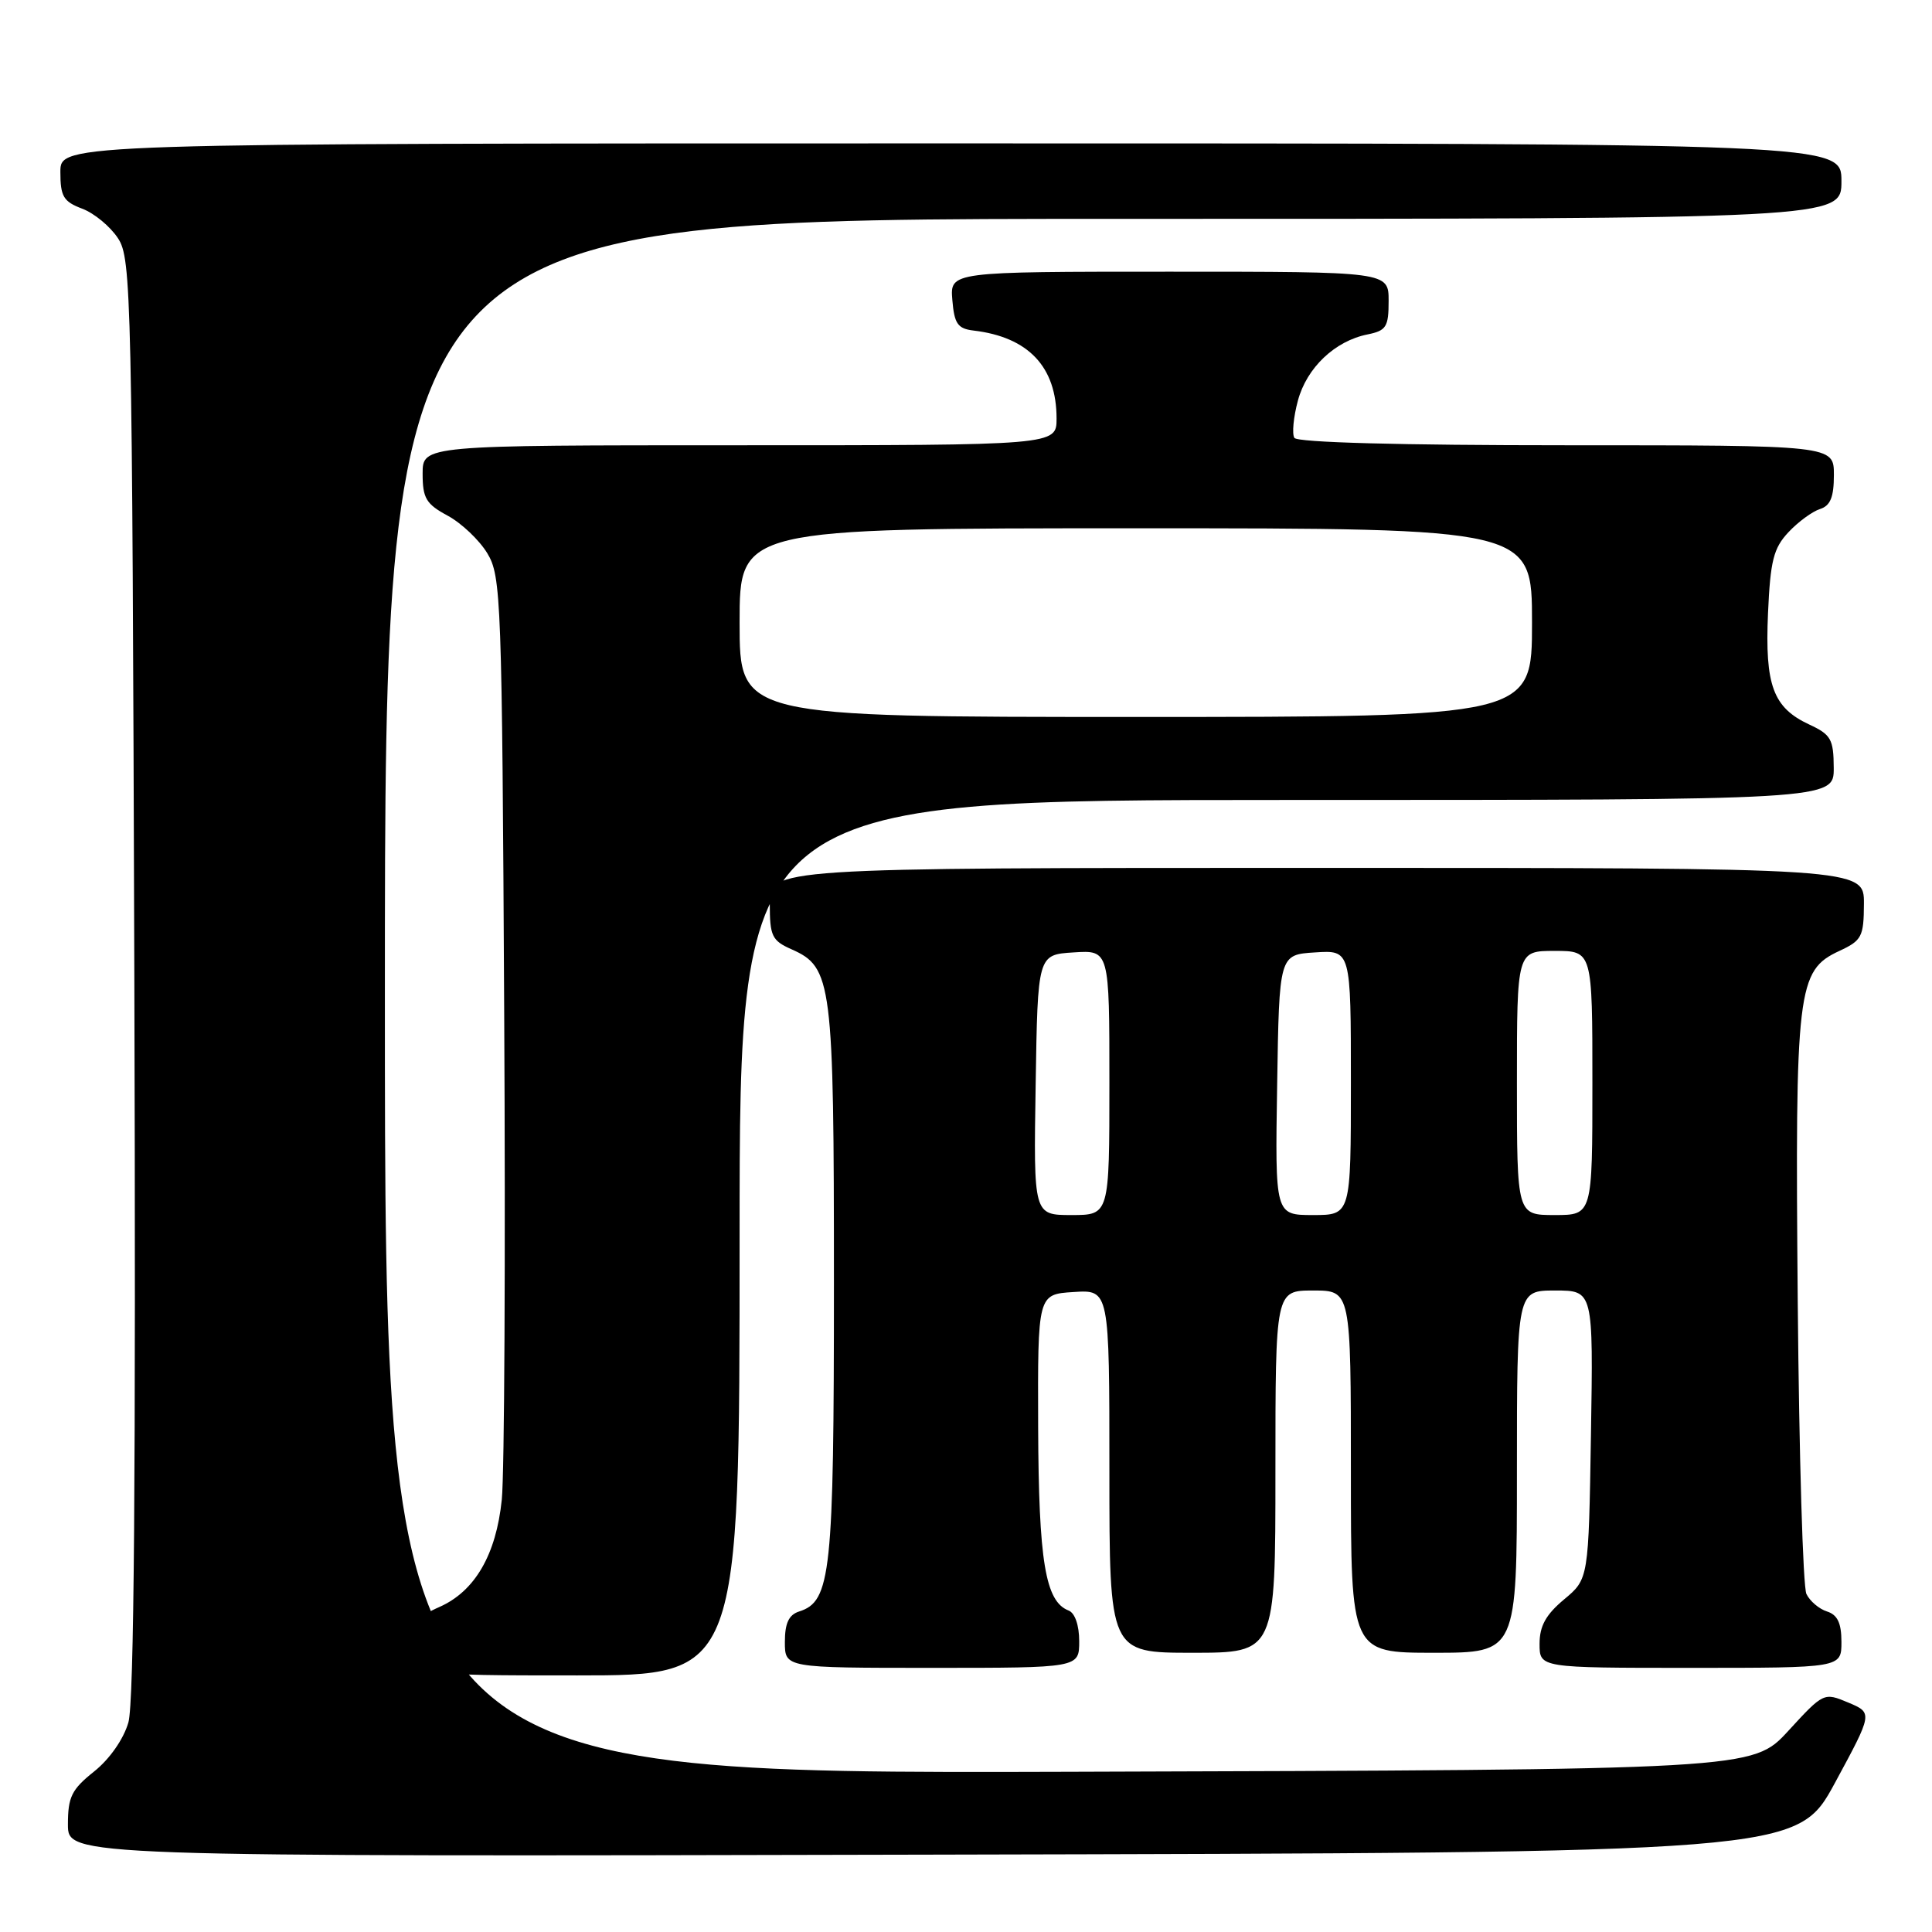 <?xml version="1.0" encoding="UTF-8" standalone="no"?>
<!DOCTYPE svg PUBLIC "-//W3C//DTD SVG 1.1//EN" "http://www.w3.org/Graphics/SVG/1.1/DTD/svg11.dtd" >
<svg xmlns="http://www.w3.org/2000/svg" xmlns:xlink="http://www.w3.org/1999/xlink" version="1.1" viewBox="0 0 256 256">
 <g >
 <path fill="currentColor"
d=" M 243.14 236.24 C 248.16 226.97 248.16 226.97 244.91 225.60 C 241.67 224.24 241.63 224.26 236.94 229.37 C 232.22 234.50 232.22 234.50 141.61 234.77 C 51.00 235.03 51.00 235.03 51.00 132.02 C 51.00 29.00 51.00 29.00 147.50 29.00 C 244.00 29.00 244.00 29.00 244.00 24.00 C 244.00 19.00 244.00 19.00 126.00 19.00 C 8.00 19.00 8.00 19.00 8.00 22.78 C 8.00 26.03 8.40 26.71 10.89 27.65 C 12.49 28.25 14.62 30.02 15.64 31.58 C 17.41 34.28 17.51 38.83 17.80 129.46 C 18.01 195.73 17.77 225.63 17.01 228.24 C 16.37 230.45 14.52 233.10 12.46 234.74 C 9.49 237.11 9.00 238.10 9.00 241.75 C 9.00 246.01 9.00 246.01 123.56 245.75 C 238.11 245.50 238.11 245.50 243.14 236.24 Z  M 98.00 164.00 C 98.00 106.00 98.00 106.00 170.50 106.00 C 243.00 106.00 243.00 106.00 242.98 101.75 C 242.96 97.95 242.62 97.34 239.73 96.00 C 234.94 93.77 233.85 90.81 234.27 81.26 C 234.58 74.29 235.00 72.63 236.98 70.52 C 238.26 69.15 240.15 67.77 241.16 67.45 C 242.54 67.01 243.00 65.87 243.00 62.93 C 243.00 59.00 243.00 59.00 207.56 59.00 C 185.57 59.00 171.89 58.63 171.51 58.02 C 171.18 57.49 171.39 55.26 171.98 53.08 C 173.15 48.72 176.89 45.17 181.22 44.31 C 183.69 43.81 184.00 43.31 184.00 39.88 C 184.00 36.00 184.00 36.00 154.94 36.00 C 125.88 36.00 125.88 36.00 126.19 39.75 C 126.45 42.90 126.90 43.55 129.00 43.80 C 136.27 44.66 140.00 48.61 140.00 55.45 C 140.00 59.00 140.00 59.00 98.00 59.00 C 56.00 59.00 56.00 59.00 56.00 62.77 C 56.00 66.02 56.46 66.79 59.32 68.33 C 61.15 69.32 63.51 71.56 64.57 73.31 C 66.41 76.35 66.52 79.28 66.81 134.50 C 66.99 166.40 66.84 195.30 66.49 198.71 C 65.74 206.01 62.93 210.85 58.23 212.93 C 55.40 214.18 55.00 214.84 55.00 218.18 C 55.00 222.00 55.00 222.00 76.50 222.00 C 98.00 222.00 98.00 222.00 98.00 164.00 Z  M 143.00 217.47 C 143.00 215.35 142.43 213.72 141.59 213.40 C 138.51 212.21 137.63 206.90 137.56 189.09 C 137.50 171.50 137.50 171.50 142.25 171.20 C 147.00 170.89 147.00 170.89 147.00 194.95 C 147.00 219.00 147.00 219.00 158.00 219.00 C 169.00 219.00 169.00 219.00 169.00 195.00 C 169.00 171.00 169.00 171.00 174.00 171.00 C 179.00 171.00 179.00 171.00 179.00 195.00 C 179.00 219.00 179.00 219.00 190.00 219.00 C 201.00 219.00 201.00 219.00 201.00 195.00 C 201.00 171.00 201.00 171.00 206.06 171.00 C 211.12 171.00 211.12 171.00 210.81 190.11 C 210.50 209.22 210.50 209.22 207.25 211.93 C 204.83 213.95 204.00 215.46 204.00 217.82 C 204.00 221.00 204.00 221.00 224.00 221.00 C 244.00 221.00 244.00 221.00 244.00 217.57 C 244.00 215.07 243.48 213.97 242.09 213.53 C 241.04 213.20 239.81 212.15 239.36 211.21 C 238.90 210.27 238.39 192.85 238.21 172.50 C 237.85 130.93 238.13 128.60 243.73 126.00 C 246.70 124.62 246.96 124.12 246.98 119.75 C 247.00 115.00 247.00 115.00 174.50 115.00 C 102.00 115.00 102.00 115.00 102.00 119.76 C 102.00 124.04 102.29 124.64 104.89 125.79 C 110.26 128.17 110.50 130.06 110.50 170.00 C 110.50 208.53 110.11 212.19 105.89 213.53 C 104.52 213.97 104.00 215.08 104.00 217.57 C 104.00 221.00 104.00 221.00 123.50 221.00 C 143.00 221.00 143.00 221.00 143.00 217.47 Z  M 98.00 82.50 C 98.00 70.00 98.00 70.00 150.50 70.00 C 203.00 70.00 203.00 70.00 203.00 82.50 C 203.00 95.00 203.00 95.00 150.50 95.00 C 98.00 95.00 98.00 95.00 98.00 82.50 Z  M 137.23 143.75 C 137.50 126.50 137.50 126.50 142.25 126.20 C 147.00 125.89 147.00 125.89 147.00 143.45 C 147.00 161.00 147.00 161.00 141.98 161.00 C 136.95 161.00 136.95 161.00 137.23 143.75 Z  M 169.23 143.75 C 169.50 126.50 169.50 126.50 174.25 126.20 C 179.00 125.89 179.00 125.89 179.00 143.45 C 179.00 161.00 179.00 161.00 173.98 161.00 C 168.95 161.00 168.95 161.00 169.23 143.75 Z  M 201.00 143.50 C 201.00 126.00 201.00 126.00 206.00 126.00 C 211.00 126.00 211.00 126.00 211.00 143.50 C 211.00 161.00 211.00 161.00 206.00 161.00 C 201.00 161.00 201.00 161.00 201.00 143.50 Z "/>
</g>
</svg>